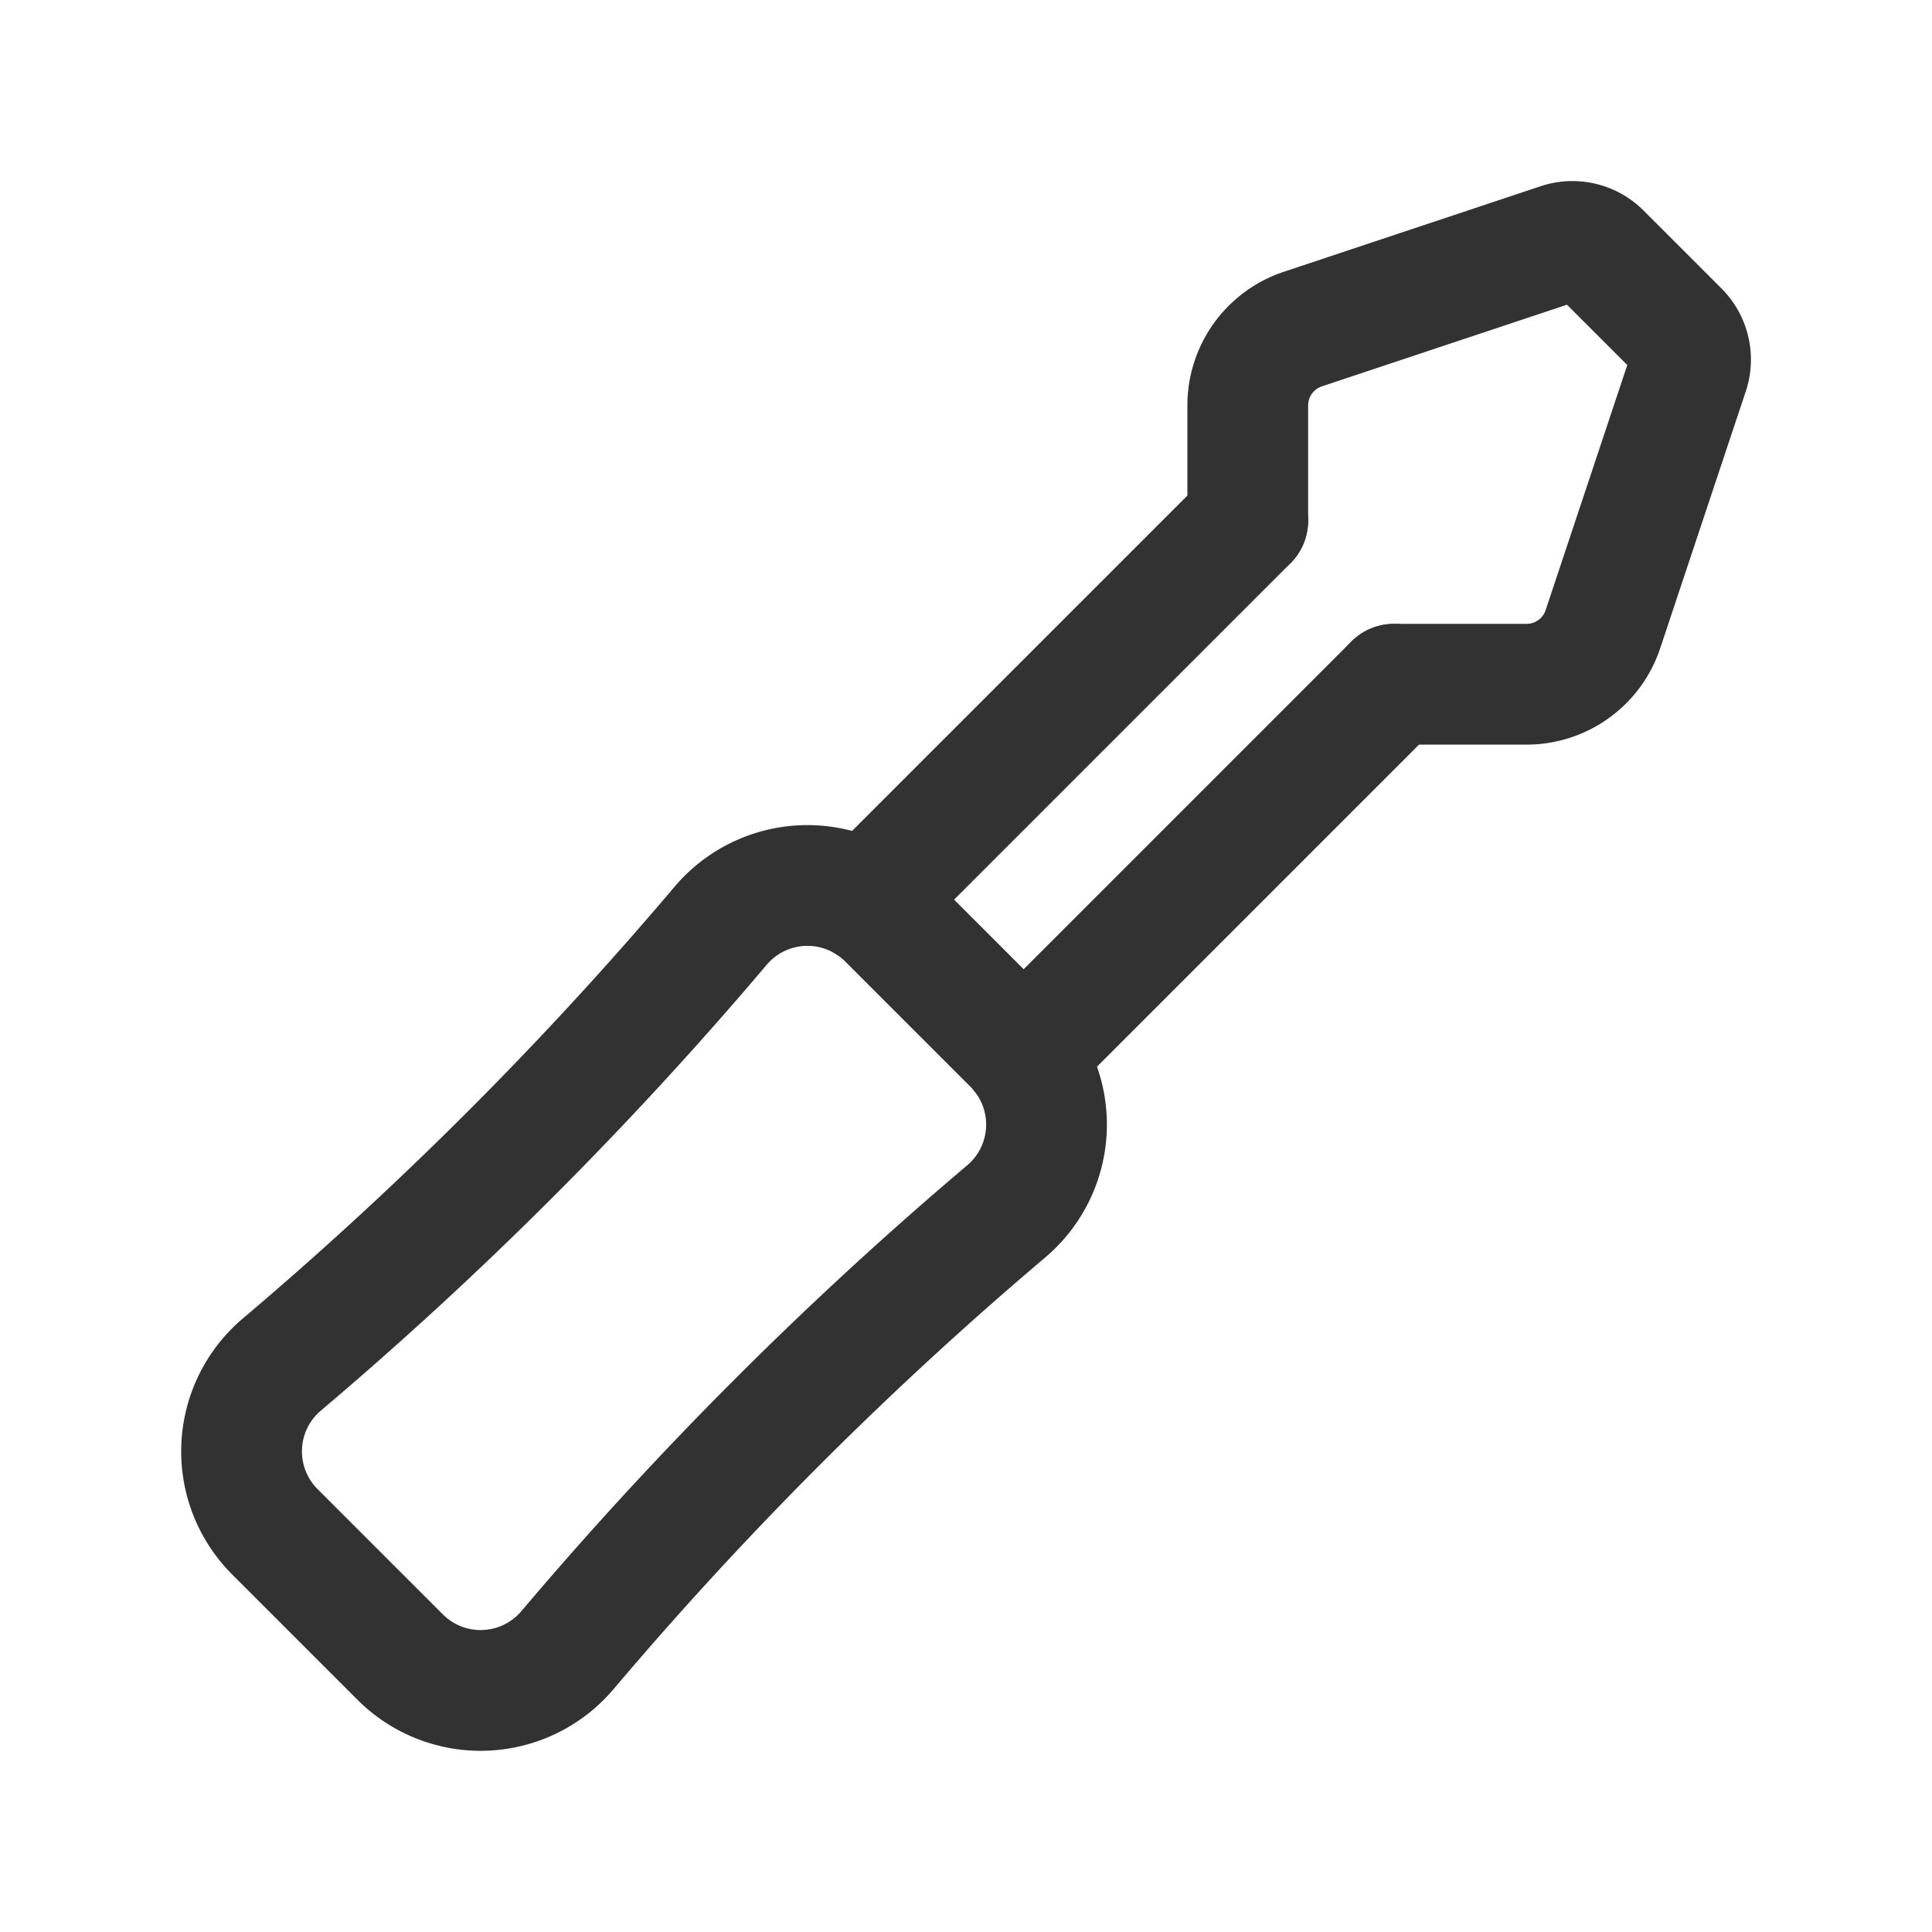<svg xmlns="http://www.w3.org/2000/svg" viewBox="0 0 24 24"><path d="M12.5,15.048h0a1.413,1.413,0,0,0,.086-2.078l-1.556-1.556a1.413,1.413,0,0,0-2.078.086h0a46.422,46.422,0,0,1-5.451,5.451h0a1.413,1.413,0,0,0-.086,2.078l1.556,1.556a1.413,1.413,0,0,0,2.078-.086h0A46.421,46.421,0,0,1,12.5,15.048Z" fill="none" stroke="#323232" stroke-linecap="round" stroke-linejoin="round" stroke-width="1.5"/><path d="M17.317,8.5H18.963a1,1,0,0,0,.949-.684l1.063-3.191a.5.5,0,0,0-.121-.512l-.967-.967a.5.5,0,0,0-.512-.121L16.184,4.088A1,1,0,0,0,15.5,5.037V6.467" fill="none" stroke="#323232" stroke-linecap="round" stroke-linejoin="round" stroke-width="1.5"/><line x1="15.5" y1="6.467" x2="10.763" y2="11.204" fill="none" stroke="#323232" stroke-linecap="round" stroke-linejoin="round" stroke-width="1.5"/><line x1="17.317" y1="8.5" x2="12.708" y2="13.109" fill="none" stroke="#323232" stroke-linecap="round" stroke-linejoin="round" stroke-width="1.5"/></svg>